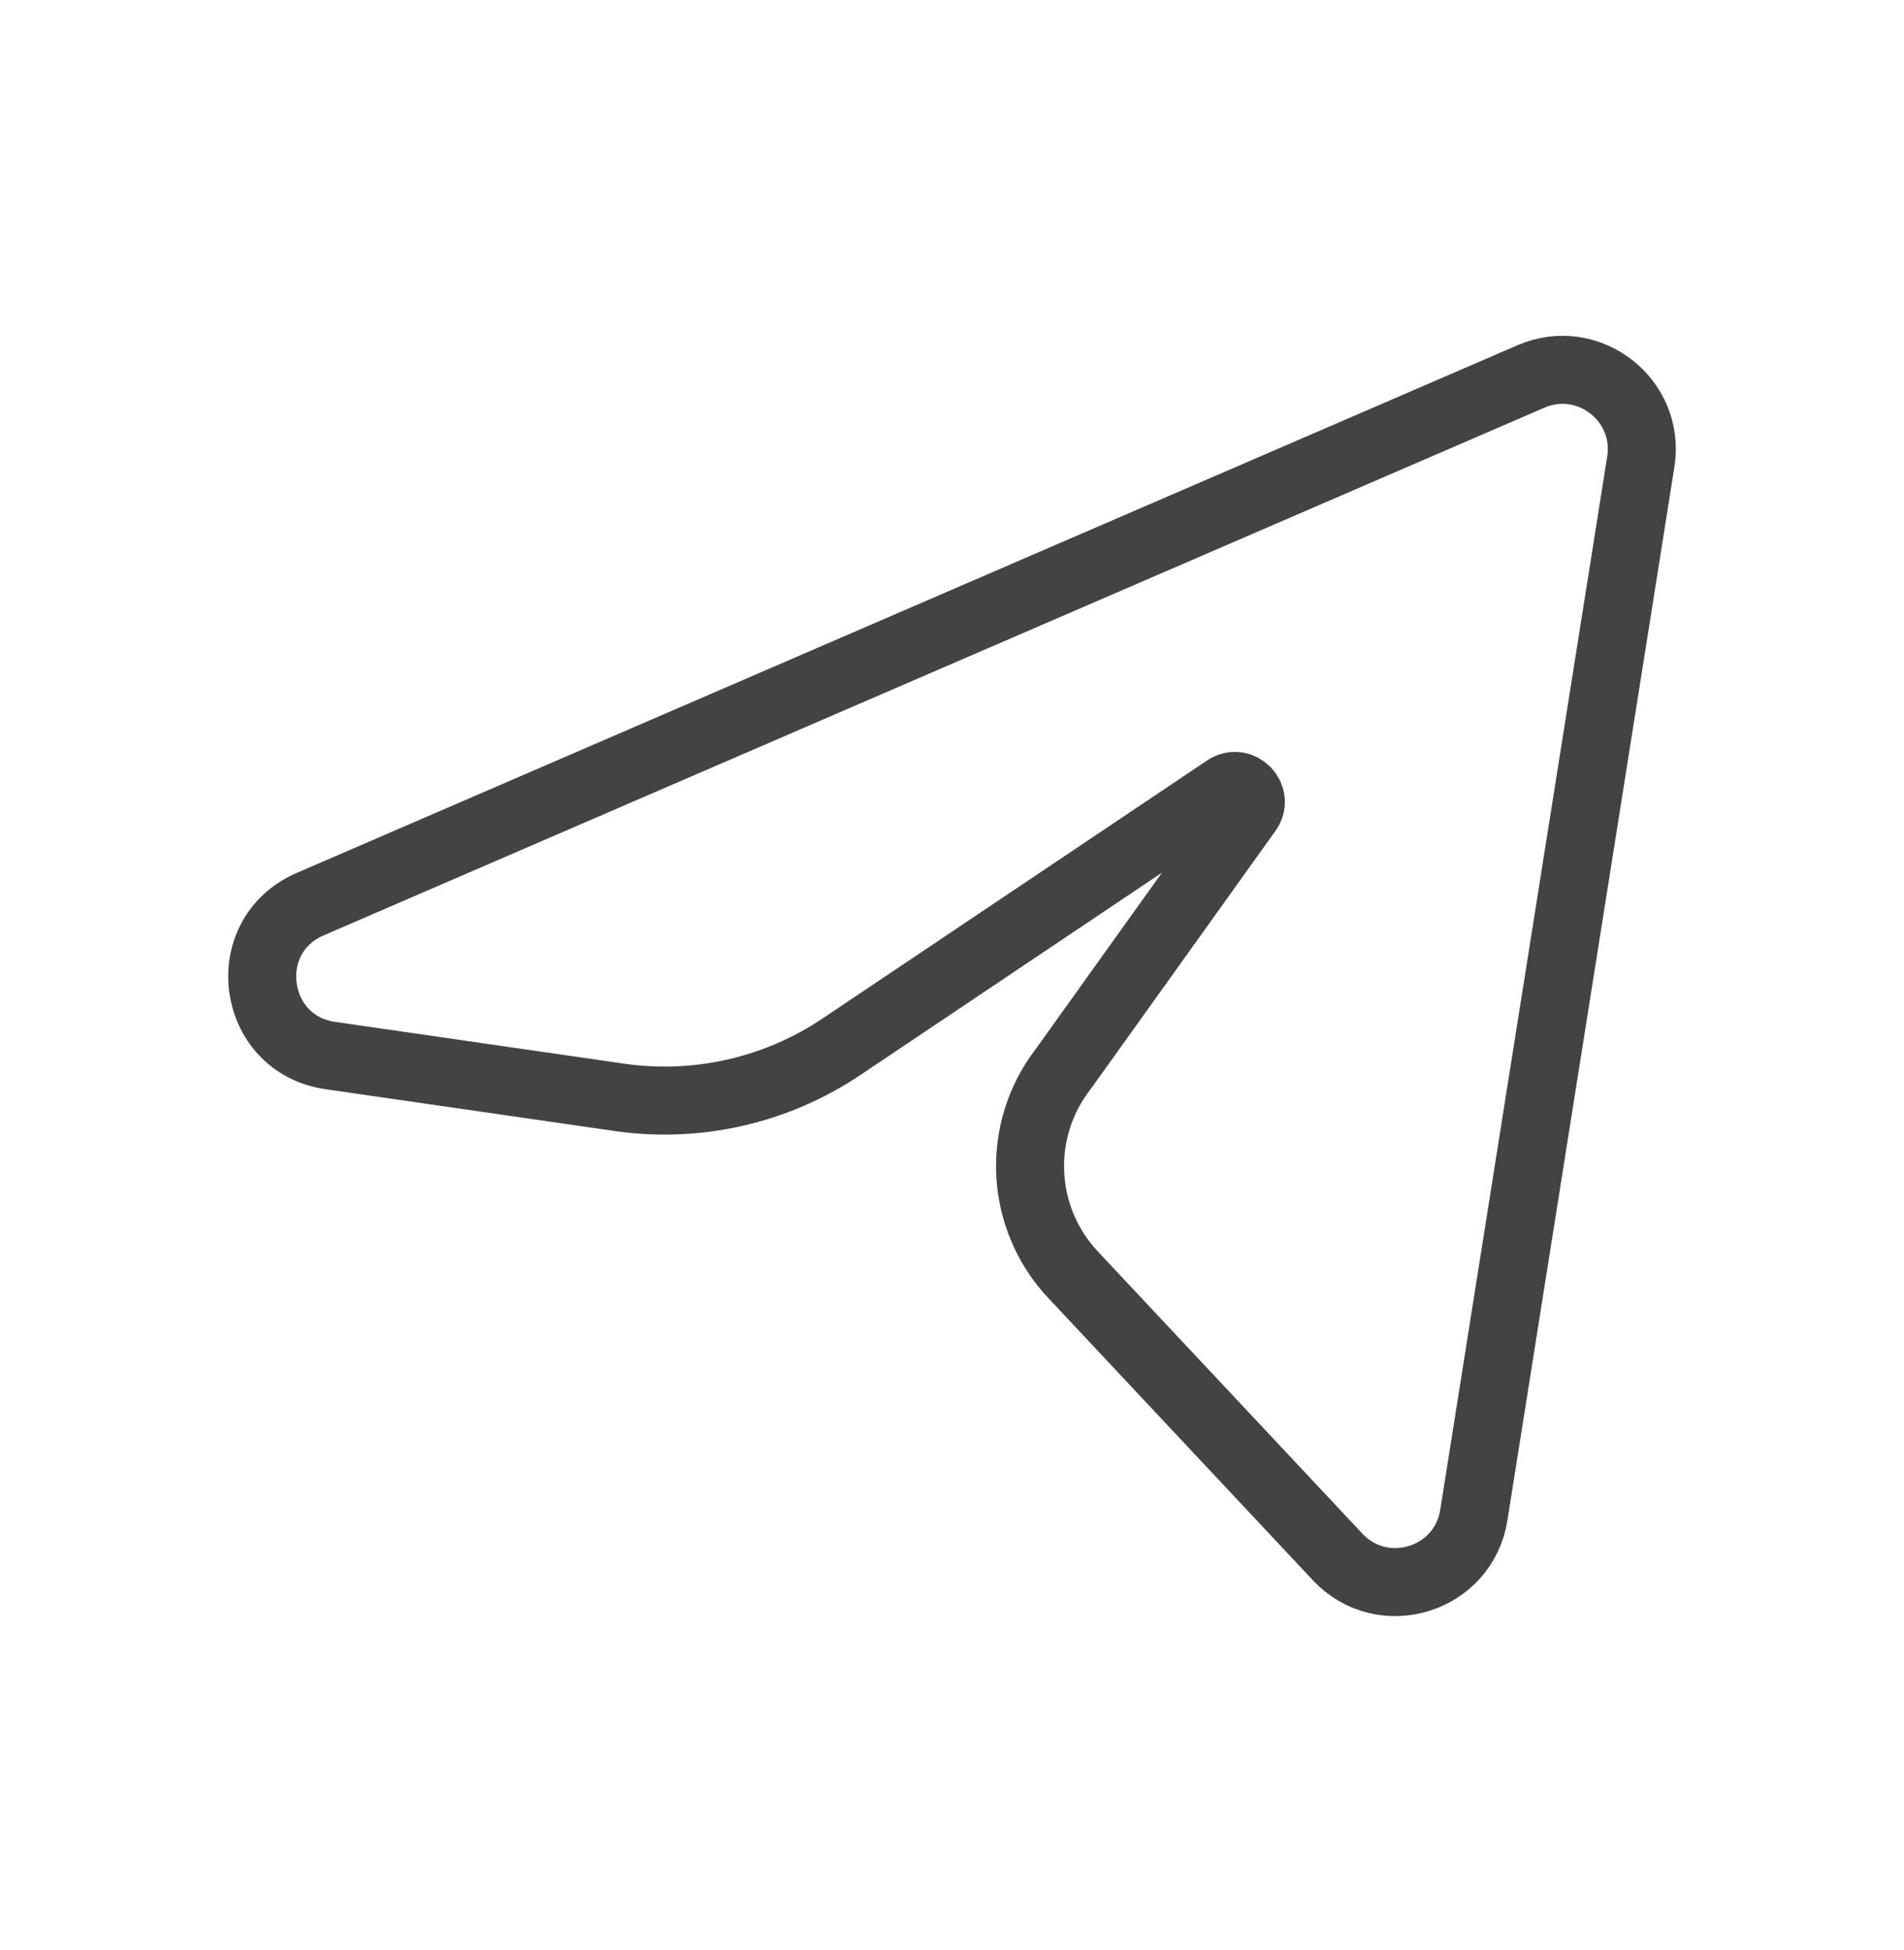 <svg width="42" height="43" viewBox="0 0 42 43" fill="none" xmlns="http://www.w3.org/2000/svg">
<path d="M6.841 19.942L33.771 8.303C35.037 7.756 36.41 8.821 36.194 10.183L32.511 33.416C32.284 34.851 30.508 35.4 29.511 34.344L23.677 28.122C22.492 26.867 22.399 24.935 23.458 23.572L27.516 17.902C27.76 17.588 27.374 17.175 27.044 17.396L18.561 23.087C17.122 24.053 15.375 24.45 13.66 24.202L7.284 23.28C5.538 23.027 5.221 20.642 6.841 19.942Z" stroke="#434343" stroke-width="1.5" stroke-linecap="round" stroke-linejoin="round"/>
</svg>
